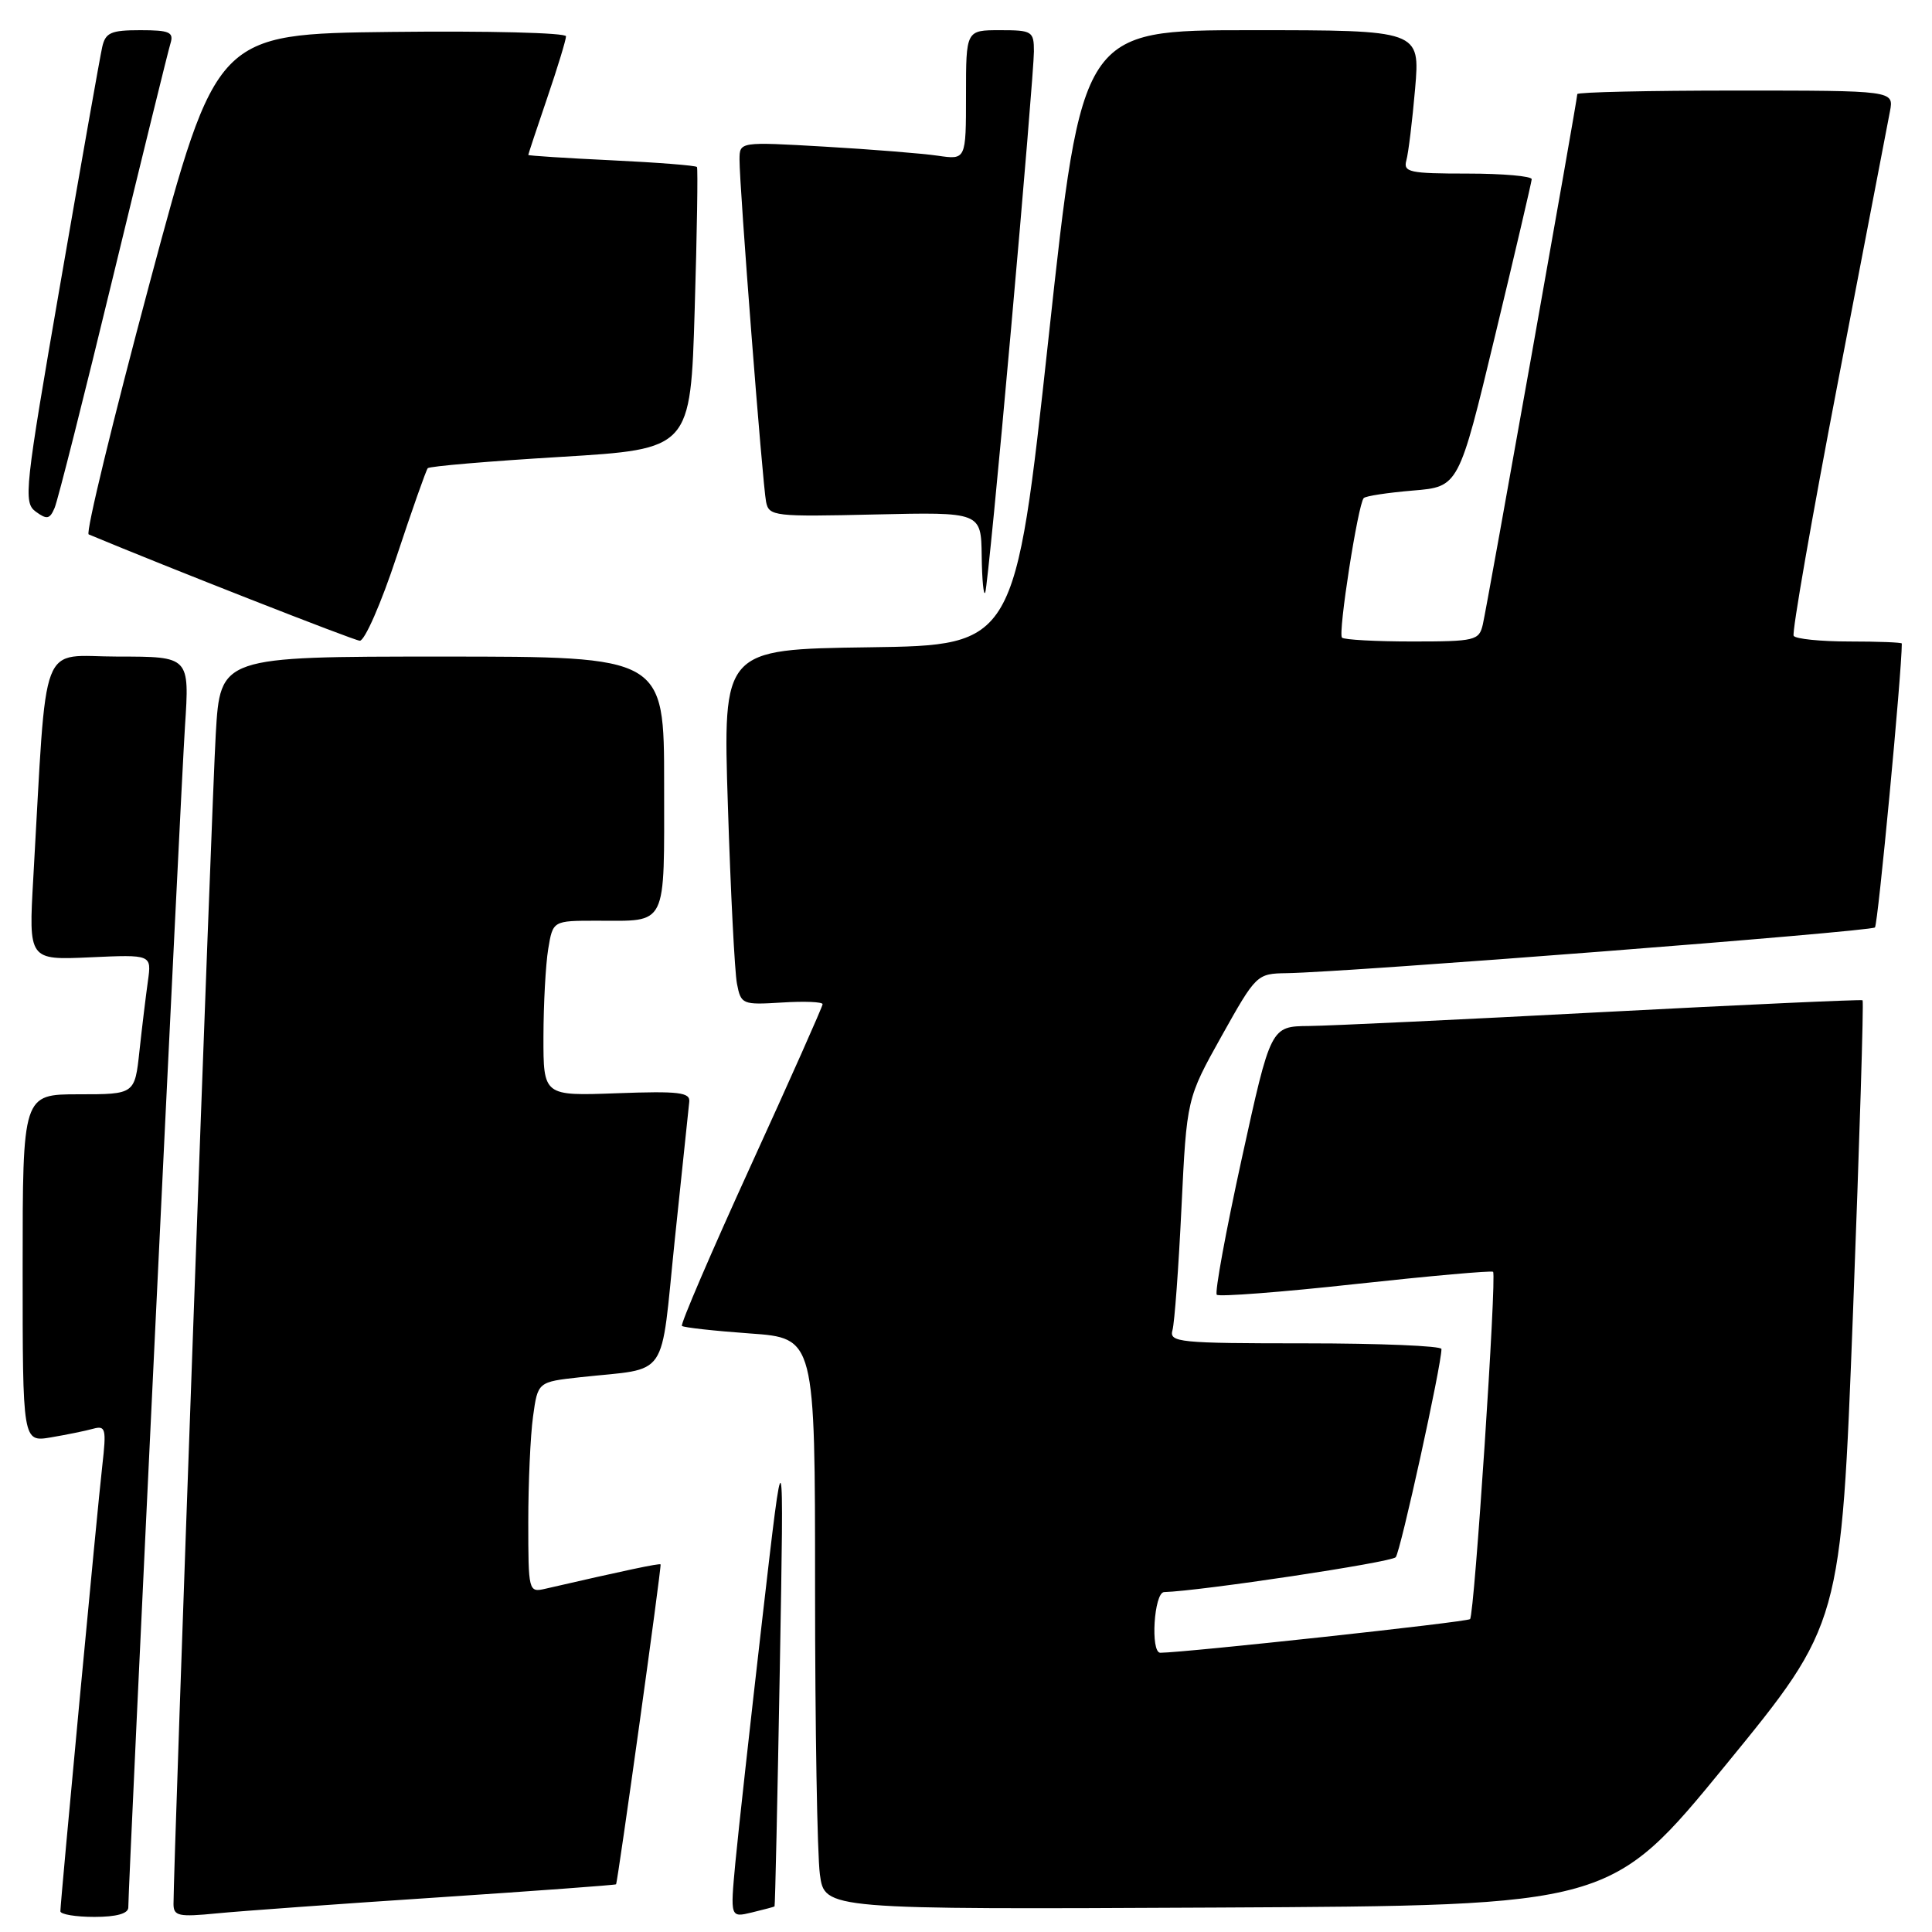<?xml version="1.0" encoding="UTF-8" standalone="no"?>
<!DOCTYPE svg PUBLIC "-//W3C//DTD SVG 1.1//EN" "http://www.w3.org/Graphics/SVG/1.1/DTD/svg11.dtd" >
<svg xmlns="http://www.w3.org/2000/svg" xmlns:xlink="http://www.w3.org/1999/xlink" version="1.1" viewBox="0 0 256 256">
 <g >
 <path fill="currentColor"
d=" M 17.00 252.75 C 17.01 249.51 23.97 104.37 24.51 96.25 C 25.12 87.00 25.12 87.00 15.65 87.00 C 5.05 87.00 6.28 83.79 4.41 116.36 C 3.79 127.22 3.79 127.22 11.94 126.85 C 20.09 126.48 20.09 126.48 19.60 129.99 C 19.33 131.92 18.82 136.09 18.48 139.25 C 17.86 145.00 17.86 145.00 10.43 145.00 C 3.00 145.00 3.00 145.00 3.00 168.05 C 3.00 191.09 3.00 191.09 6.75 190.46 C 8.81 190.11 11.33 189.60 12.33 189.32 C 14.00 188.86 14.11 189.31 13.56 194.16 C 12.91 199.79 8.01 251.97 8.00 253.25 C 8.00 253.66 10.02 254.00 12.50 254.00 C 15.43 254.00 17.00 253.56 17.00 252.75 Z  M 57.98 251.42 C 70.90 250.56 81.54 249.78 81.63 249.68 C 81.85 249.44 87.68 207.56 87.53 207.29 C 87.43 207.11 82.71 208.11 72.25 210.52 C 70.04 211.03 70.00 210.87 70.00 201.66 C 70.00 196.50 70.28 190.22 70.63 187.70 C 71.26 183.11 71.26 183.11 76.88 182.49 C 88.83 181.18 87.45 183.19 89.42 164.20 C 90.38 155.02 91.24 146.82 91.33 146.00 C 91.47 144.74 89.97 144.56 81.75 144.86 C 72.00 145.22 72.00 145.22 72.01 137.36 C 72.02 133.04 72.30 127.81 72.64 125.75 C 73.26 122.00 73.26 122.00 79.05 122.00 C 88.54 122.00 88.00 123.10 88.00 103.89 C 88.00 87.00 88.00 87.00 58.60 87.00 C 29.19 87.00 29.19 87.00 28.59 97.25 C 28.07 106.01 22.98 247.18 22.99 252.30 C 23.00 253.89 23.67 254.03 28.75 253.53 C 31.91 253.22 45.07 252.27 57.98 251.42 Z  M 102.63 252.61 C 102.71 252.55 103.02 238.32 103.33 221.00 C 103.89 189.50 103.89 189.50 101.01 214.50 C 99.43 228.25 97.82 242.78 97.44 246.80 C 96.76 254.10 96.76 254.10 99.63 253.41 C 101.21 253.03 102.56 252.67 102.63 252.61 Z  M 228.69 233.84 C 243.95 215.18 243.95 215.18 245.53 173.97 C 246.39 151.31 246.97 132.67 246.80 132.54 C 246.64 132.42 231.20 133.12 212.50 134.10 C 193.80 135.09 176.22 135.92 173.44 135.95 C 168.38 136.00 168.38 136.00 164.54 153.52 C 162.43 163.15 160.94 171.27 161.23 171.56 C 161.52 171.85 169.80 171.22 179.63 170.14 C 189.46 169.07 197.65 168.34 197.84 168.52 C 198.34 169.00 195.37 213.97 194.79 214.54 C 194.41 214.93 157.11 218.97 153.75 219.00 C 152.41 219.00 152.91 211.00 154.25 210.96 C 159.08 210.82 184.36 207.02 184.94 206.34 C 185.57 205.62 191.02 180.82 191.00 178.75 C 191.00 178.34 182.87 178.00 172.93 178.00 C 156.20 178.00 154.90 177.87 155.36 176.25 C 155.63 175.29 156.17 167.99 156.55 160.03 C 157.25 145.56 157.25 145.56 161.87 137.28 C 166.45 129.10 166.54 129.01 170.50 128.95 C 178.60 128.82 247.89 123.44 248.44 122.89 C 248.84 122.49 252.00 89.10 252.00 85.27 C 252.00 85.12 248.88 85.00 245.06 85.00 C 241.24 85.00 237.92 84.66 237.67 84.25 C 237.42 83.84 240.07 68.65 243.56 50.50 C 247.05 32.35 250.14 16.26 250.43 14.75 C 250.95 12.00 250.95 12.00 229.97 12.00 C 218.44 12.00 209.00 12.21 209.00 12.47 C 209.00 13.22 197.06 80.26 196.48 82.75 C 195.99 84.87 195.47 85.00 187.15 85.00 C 182.30 85.00 178.10 84.77 177.82 84.49 C 177.27 83.94 179.94 66.82 180.70 66.00 C 180.96 65.72 183.89 65.28 187.23 65.00 C 193.29 64.50 193.29 64.50 198.10 44.50 C 200.75 33.50 202.93 24.16 202.96 23.75 C 202.98 23.34 199.14 23.00 194.43 23.00 C 186.75 23.00 185.92 22.82 186.35 21.25 C 186.62 20.29 187.14 16.01 187.51 11.75 C 188.17 4.00 188.17 4.00 165.77 4.00 C 143.37 4.00 143.37 4.00 138.94 44.75 C 134.50 85.50 134.50 85.50 115.14 85.77 C 95.78 86.04 95.78 86.04 96.45 106.77 C 96.81 118.17 97.35 128.78 97.65 130.34 C 98.18 133.09 98.36 133.16 103.60 132.84 C 106.57 132.65 109.00 132.75 109.00 133.06 C 109.00 133.36 104.72 142.99 99.48 154.46 C 94.25 165.92 90.14 175.48 90.36 175.69 C 90.57 175.90 94.63 176.35 99.37 176.69 C 108.00 177.30 108.00 177.30 108.00 210.51 C 108.00 228.78 108.29 245.81 108.64 248.37 C 109.27 253.02 109.27 253.02 161.35 252.76 C 213.42 252.50 213.42 252.50 228.69 233.84 Z  M 52.55 73.75 C 54.60 67.56 56.46 62.29 56.68 62.04 C 56.91 61.78 64.83 61.11 74.30 60.54 C 91.50 59.50 91.50 59.50 92.05 41.00 C 92.36 30.82 92.49 22.33 92.35 22.13 C 92.21 21.93 87.13 21.53 81.05 21.24 C 74.97 20.95 70.00 20.63 70.00 20.53 C 70.00 20.43 71.12 17.04 72.50 13.00 C 73.88 8.96 75.00 5.27 75.00 4.81 C 75.00 4.34 64.58 4.08 51.84 4.23 C 28.68 4.50 28.68 4.50 19.83 37.50 C 14.97 55.65 11.33 70.64 11.75 70.81 C 22.14 75.15 46.81 84.83 47.67 84.90 C 48.31 84.95 50.51 79.94 52.55 73.75 Z  M 133.97 43.57 C 135.64 24.91 137.00 8.38 137.00 6.82 C 137.00 4.14 136.77 4.00 132.50 4.00 C 128.00 4.00 128.00 4.00 128.00 12.59 C 128.00 21.18 128.00 21.18 124.25 20.63 C 122.19 20.33 115.44 19.79 109.25 19.43 C 98.00 18.78 98.00 18.78 97.99 21.14 C 97.97 24.63 101.04 64.17 101.51 66.50 C 101.89 68.41 102.58 68.48 115.95 68.17 C 130.00 67.85 130.00 67.85 130.08 73.67 C 130.12 76.88 130.34 79.05 130.55 78.50 C 130.77 77.95 132.31 62.23 133.97 43.57 Z  M 15.02 36.50 C 18.89 20.55 22.29 6.71 22.59 5.75 C 23.05 4.26 22.46 4.00 18.59 4.00 C 14.69 4.00 13.97 4.32 13.54 6.25 C 13.26 7.49 10.77 21.55 8.01 37.50 C 3.27 64.85 3.08 66.57 4.73 67.79 C 6.22 68.88 6.60 68.80 7.24 67.29 C 7.66 66.30 11.16 52.45 15.02 36.50 Z "/>
</g>
</svg>